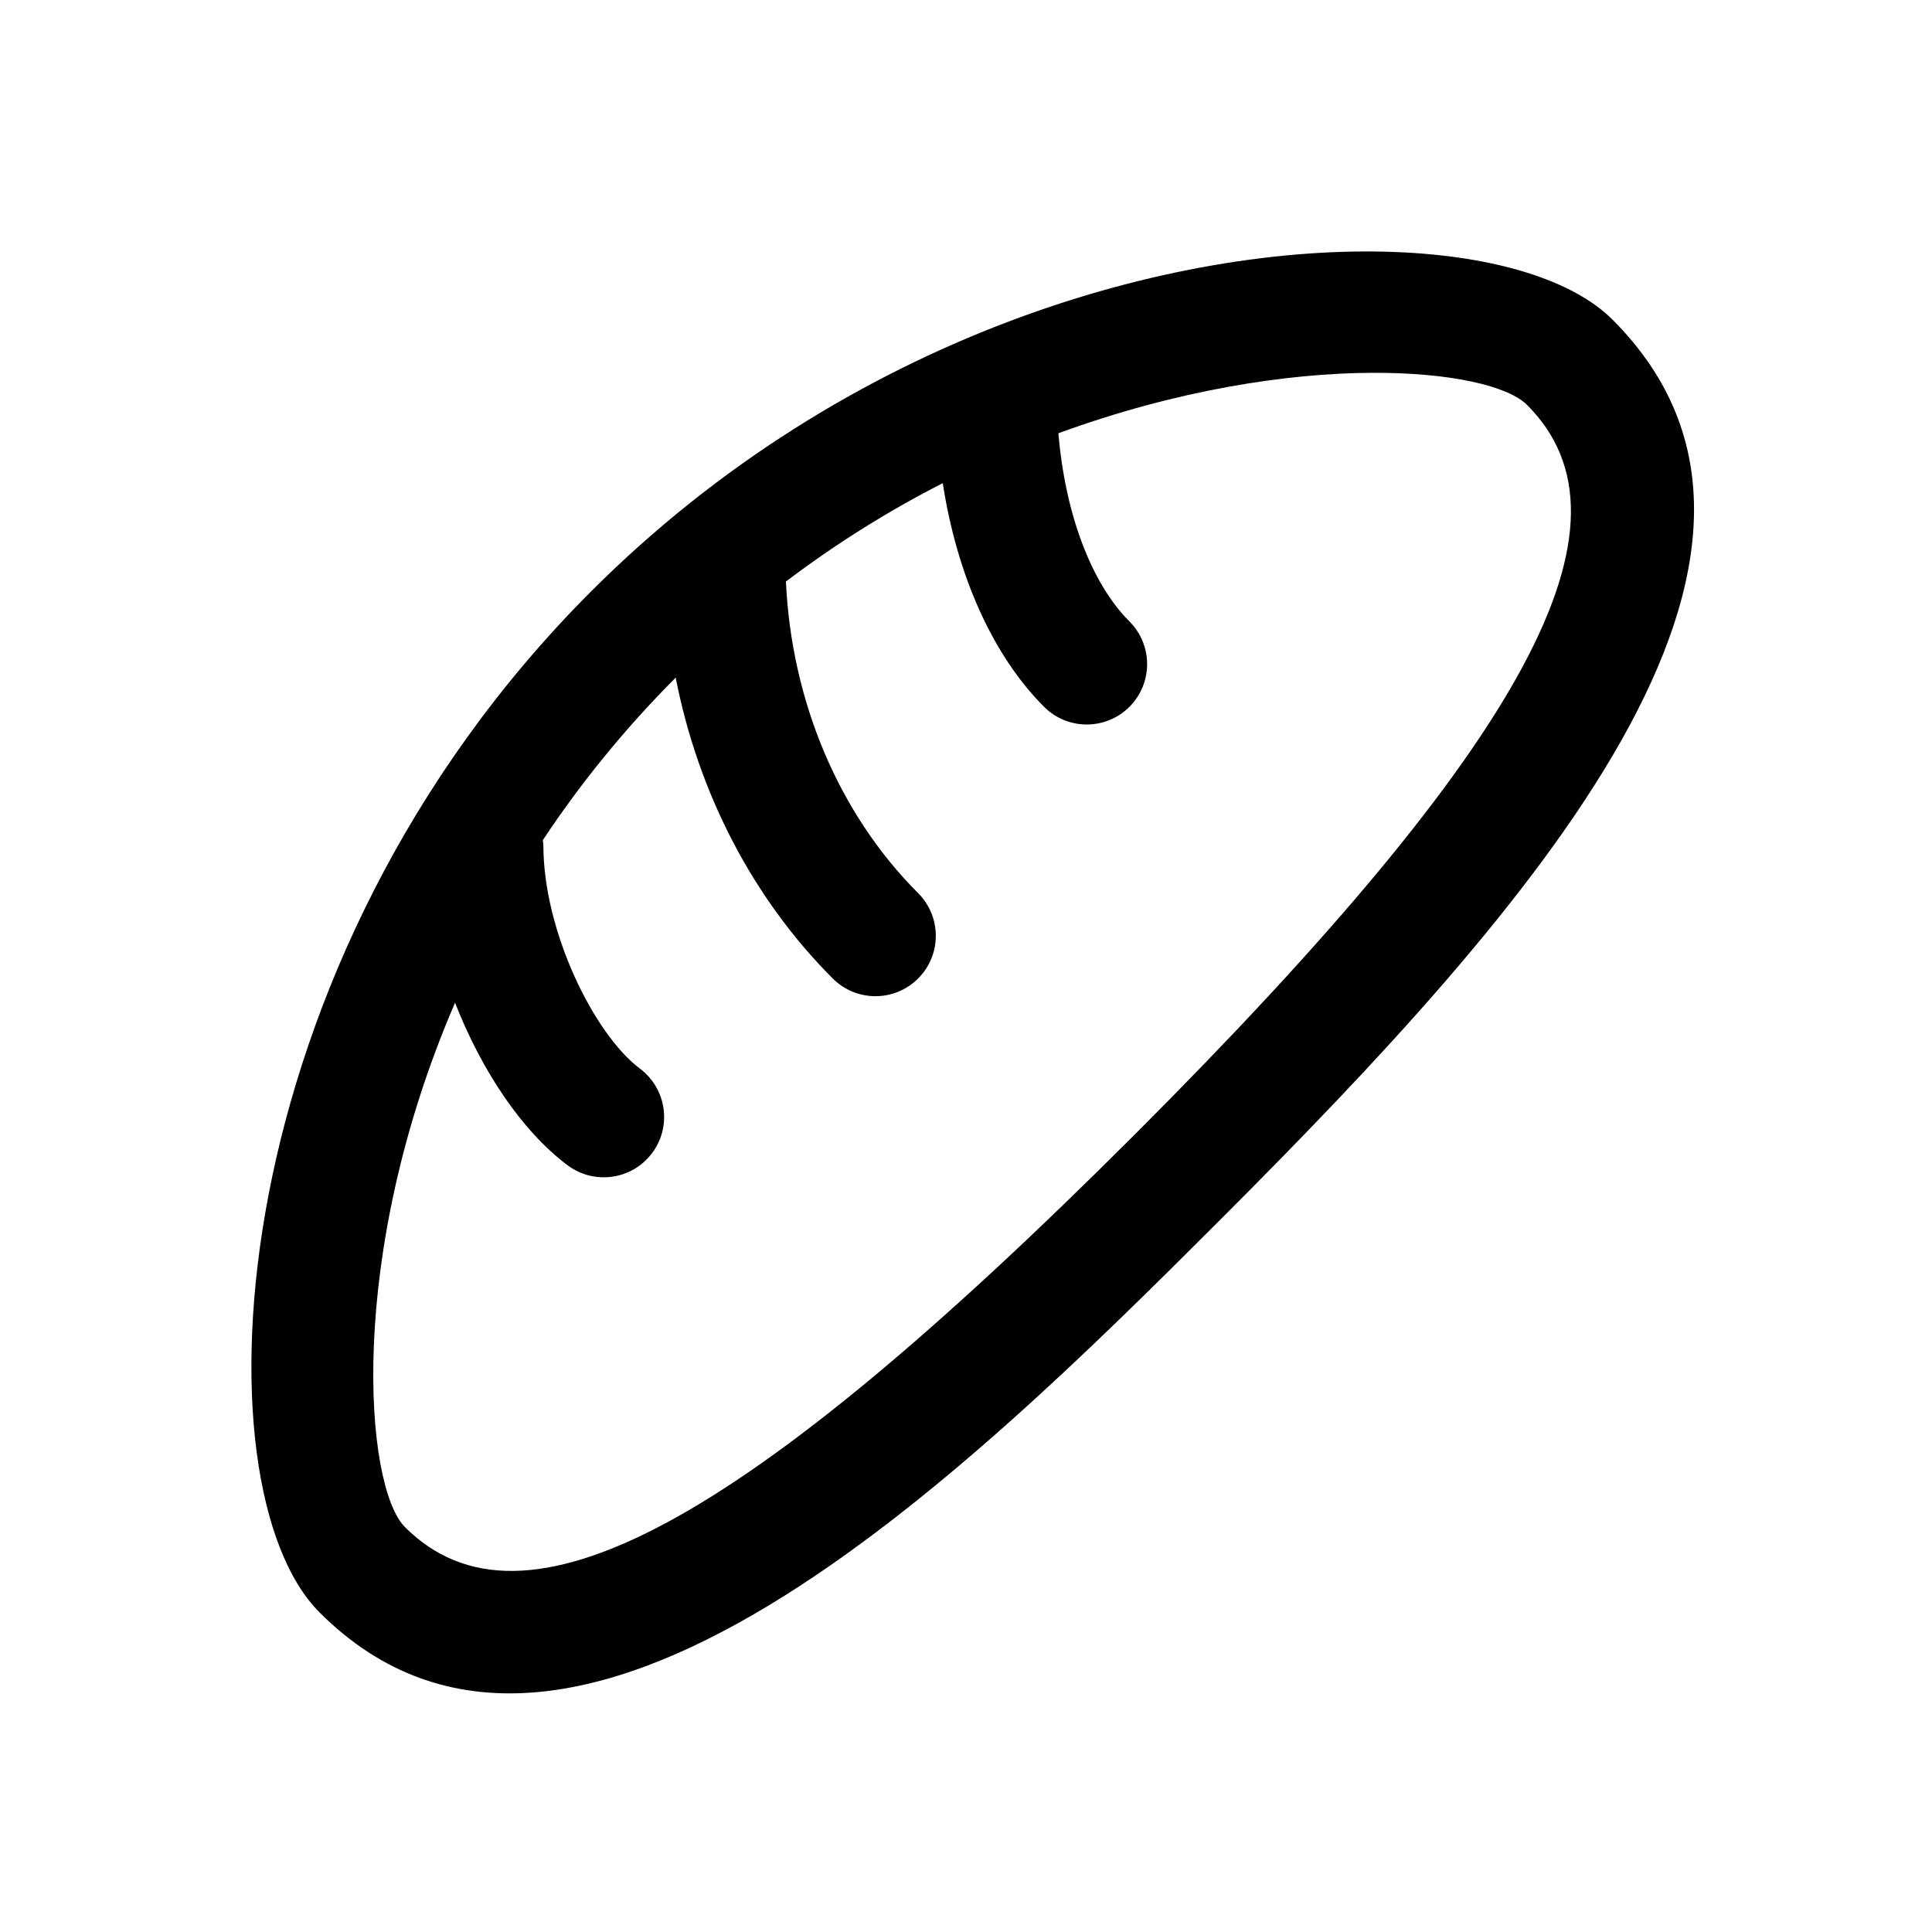 <svg xmlns="http://www.w3.org/2000/svg"  viewBox="0 0 64 64" width="24px" height="24px"><path d="M 46.219 8.348 C 38.923 8.064 28.078 11.093 19.586 19.586 C 7.235 31.935 6.434 49.263 10.586 53.414 C 18.893 61.723 31.998 48.831 40.414 40.414 C 50.774 30.054 61.178 18.35 53.414 10.586 C 52.118 9.29 49.535 8.477 46.219 8.348 z M 45.443 12.35 C 48.082 12.338 49.965 12.793 50.586 13.414 C 54.501 17.33 50.613 24.559 37.586 37.586 C 24.56 50.612 17.33 54.502 13.414 50.586 C 12.075 49.246 11.457 41.59 15.074 33.217 C 15.947 35.448 17.272 37.453 18.801 38.6 C 19.688 39.264 20.94 39.081 21.6 38.199 C 22.263 37.316 22.083 36.063 21.199 35.4 C 19.688 34.267 18 30.862 18 28 C 18 27.942 17.987 27.887 17.982 27.83 C 19.2 25.994 20.654 24.181 22.383 22.447 C 23.127 26.258 24.933 29.761 27.586 32.414 C 28.368 33.196 29.633 33.195 30.414 32.414 C 31.195 31.633 31.195 30.367 30.414 29.586 C 27.779 26.95 26.217 23.221 26.035 19.264 C 27.744 17.97 29.493 16.891 31.23 16.006 C 31.702 19.055 32.882 21.71 34.586 23.414 C 35.368 24.196 36.633 24.195 37.414 23.414 C 38.195 22.633 38.195 21.367 37.414 20.586 C 36.139 19.311 35.282 16.994 35.061 14.352 C 38.971 12.921 42.637 12.362 45.443 12.35 z"/></svg>